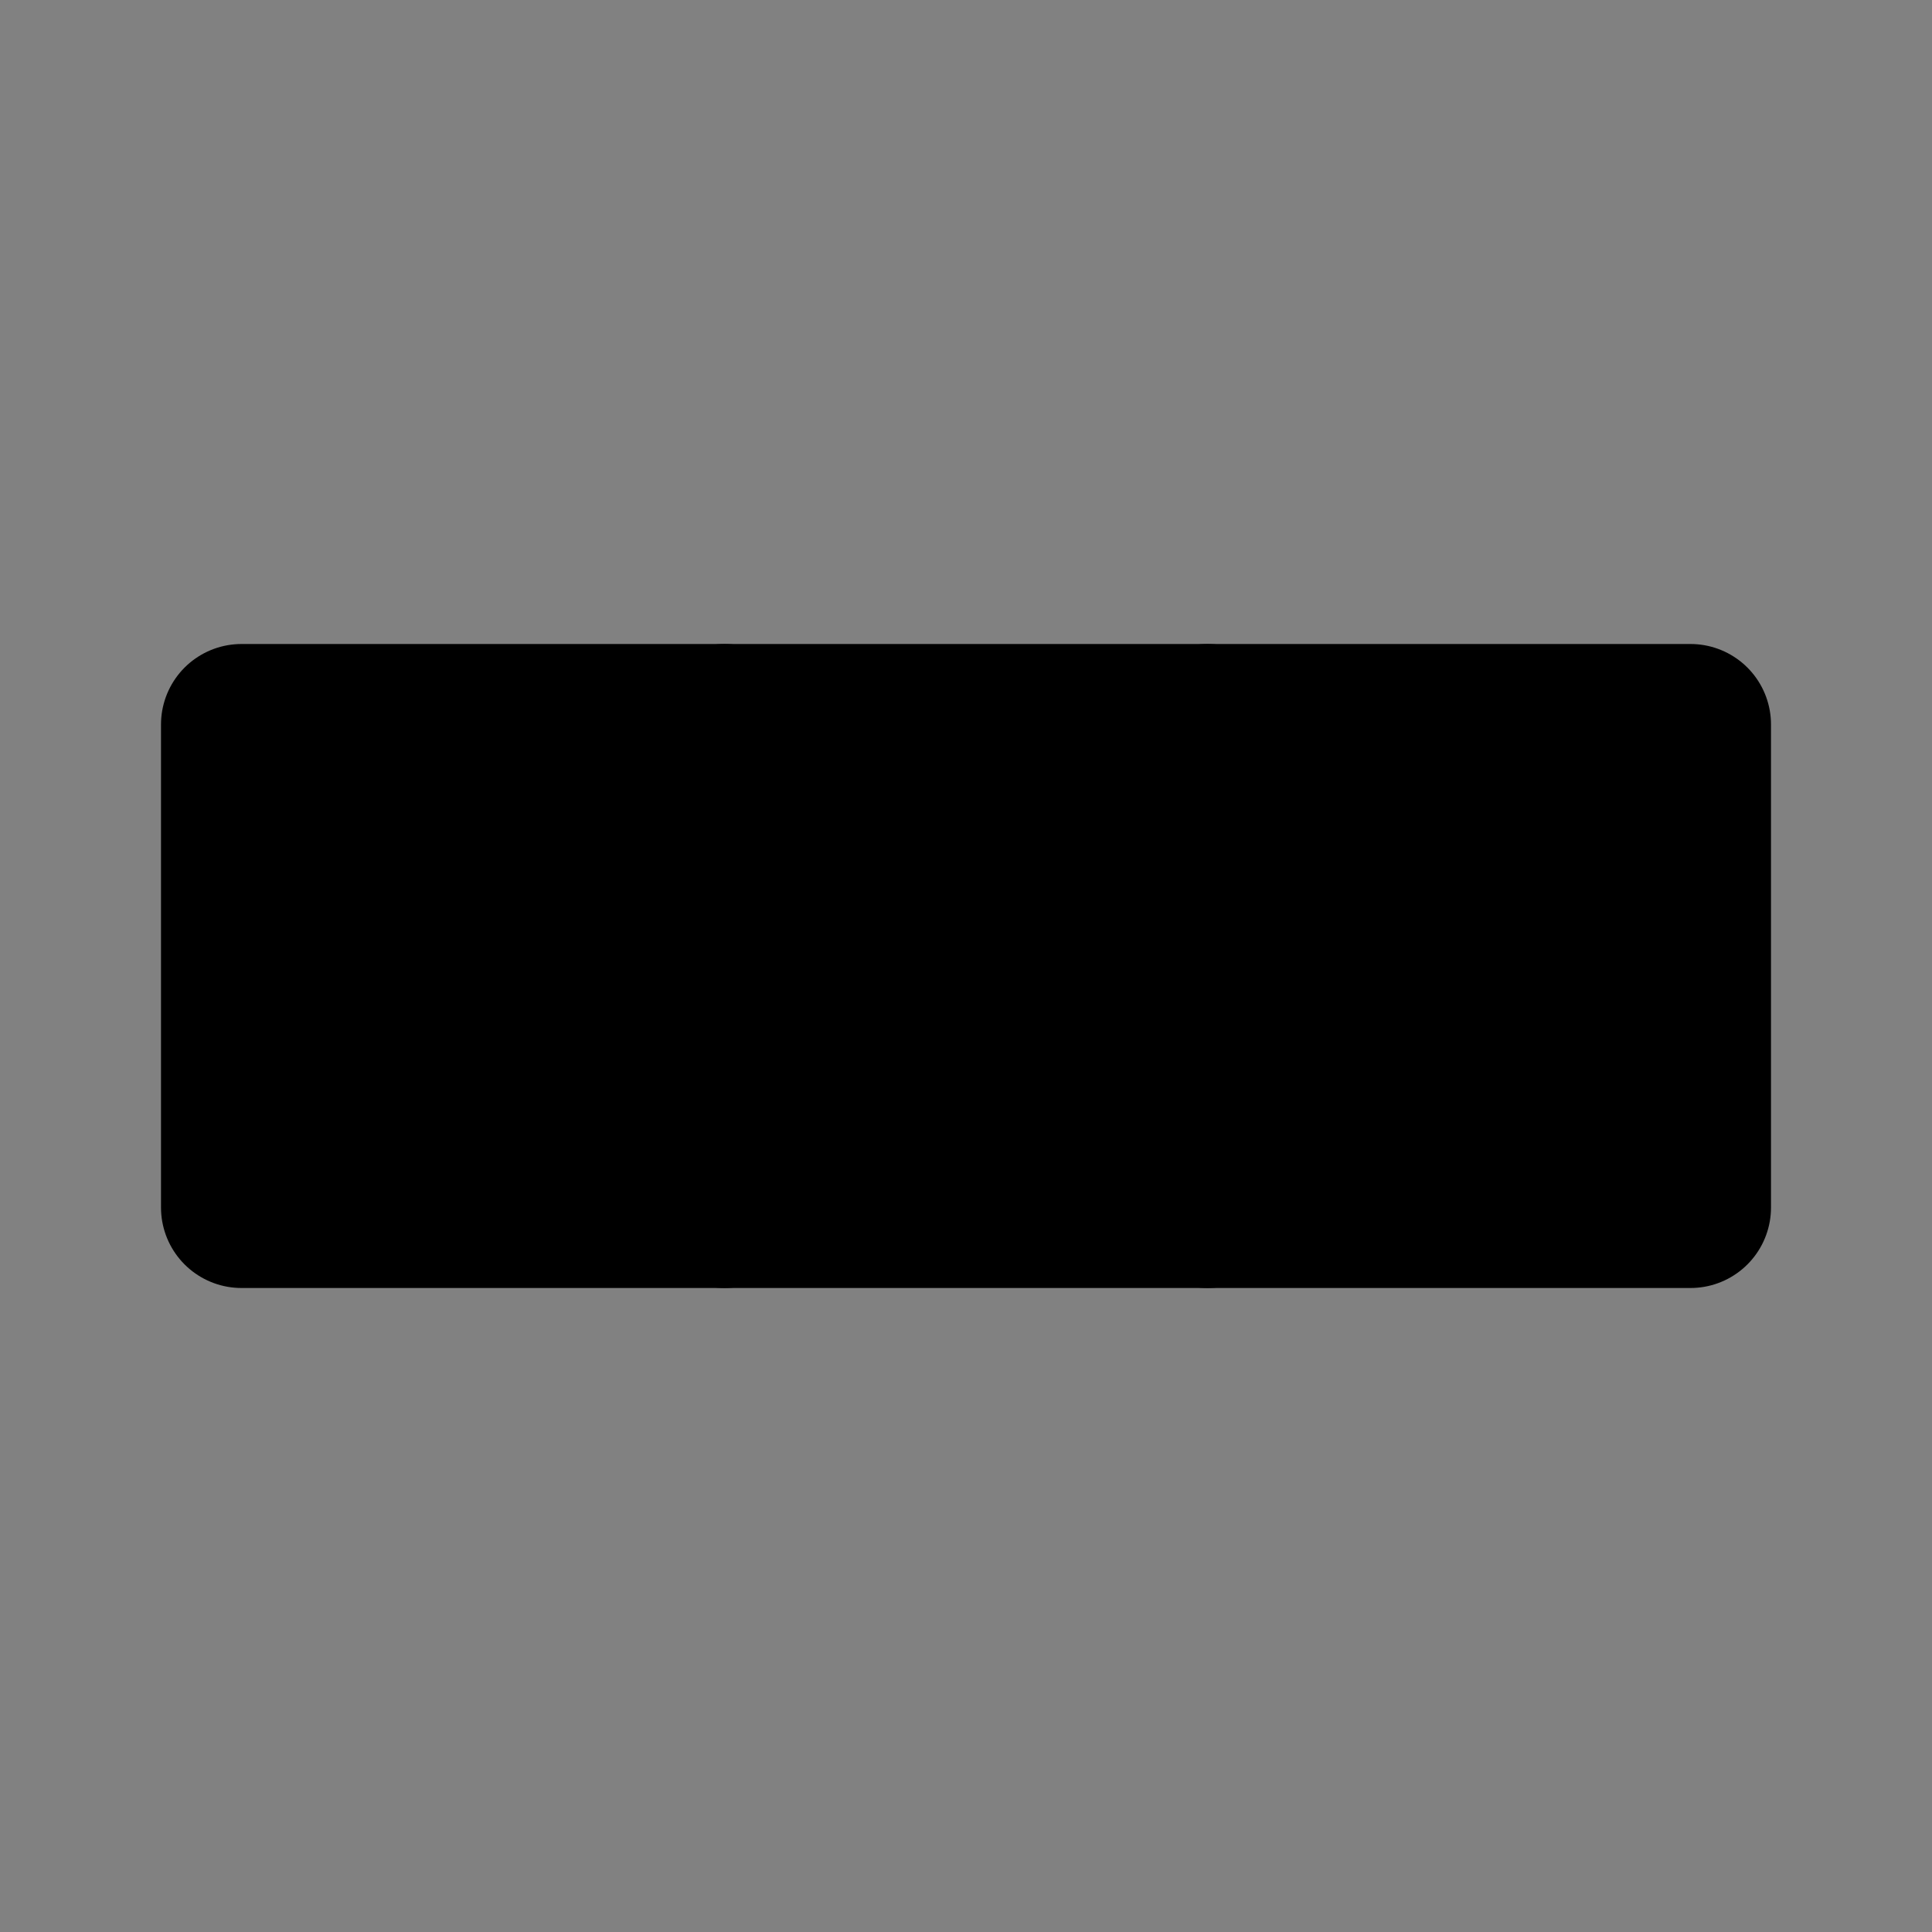 <svg width="48" height="48" viewBox="0 0 48 48" fill="none" xmlns="http://www.w3.org/2000/svg">
<rect x="0" y="0" width="48" height="48" fill="#808080" stroke="none"/>
<rect width="48" height="48" fill="white" fill-opacity="0.01"/>
<path d="M18 18H30V30H18V18Z" fill="null" stroke="black" stroke-width="4" stroke-linecap="round" stroke-linejoin="round"/>
<path d="M6 18H18V30H6V18Z" fill="null" stroke="black" stroke-width="4" stroke-linecap="round" stroke-linejoin="round"/>
<path d="M30 18H42V30H30V18Z" fill="null" stroke="black" stroke-width="4" stroke-linecap="round" stroke-linejoin="round"/>
</svg>
